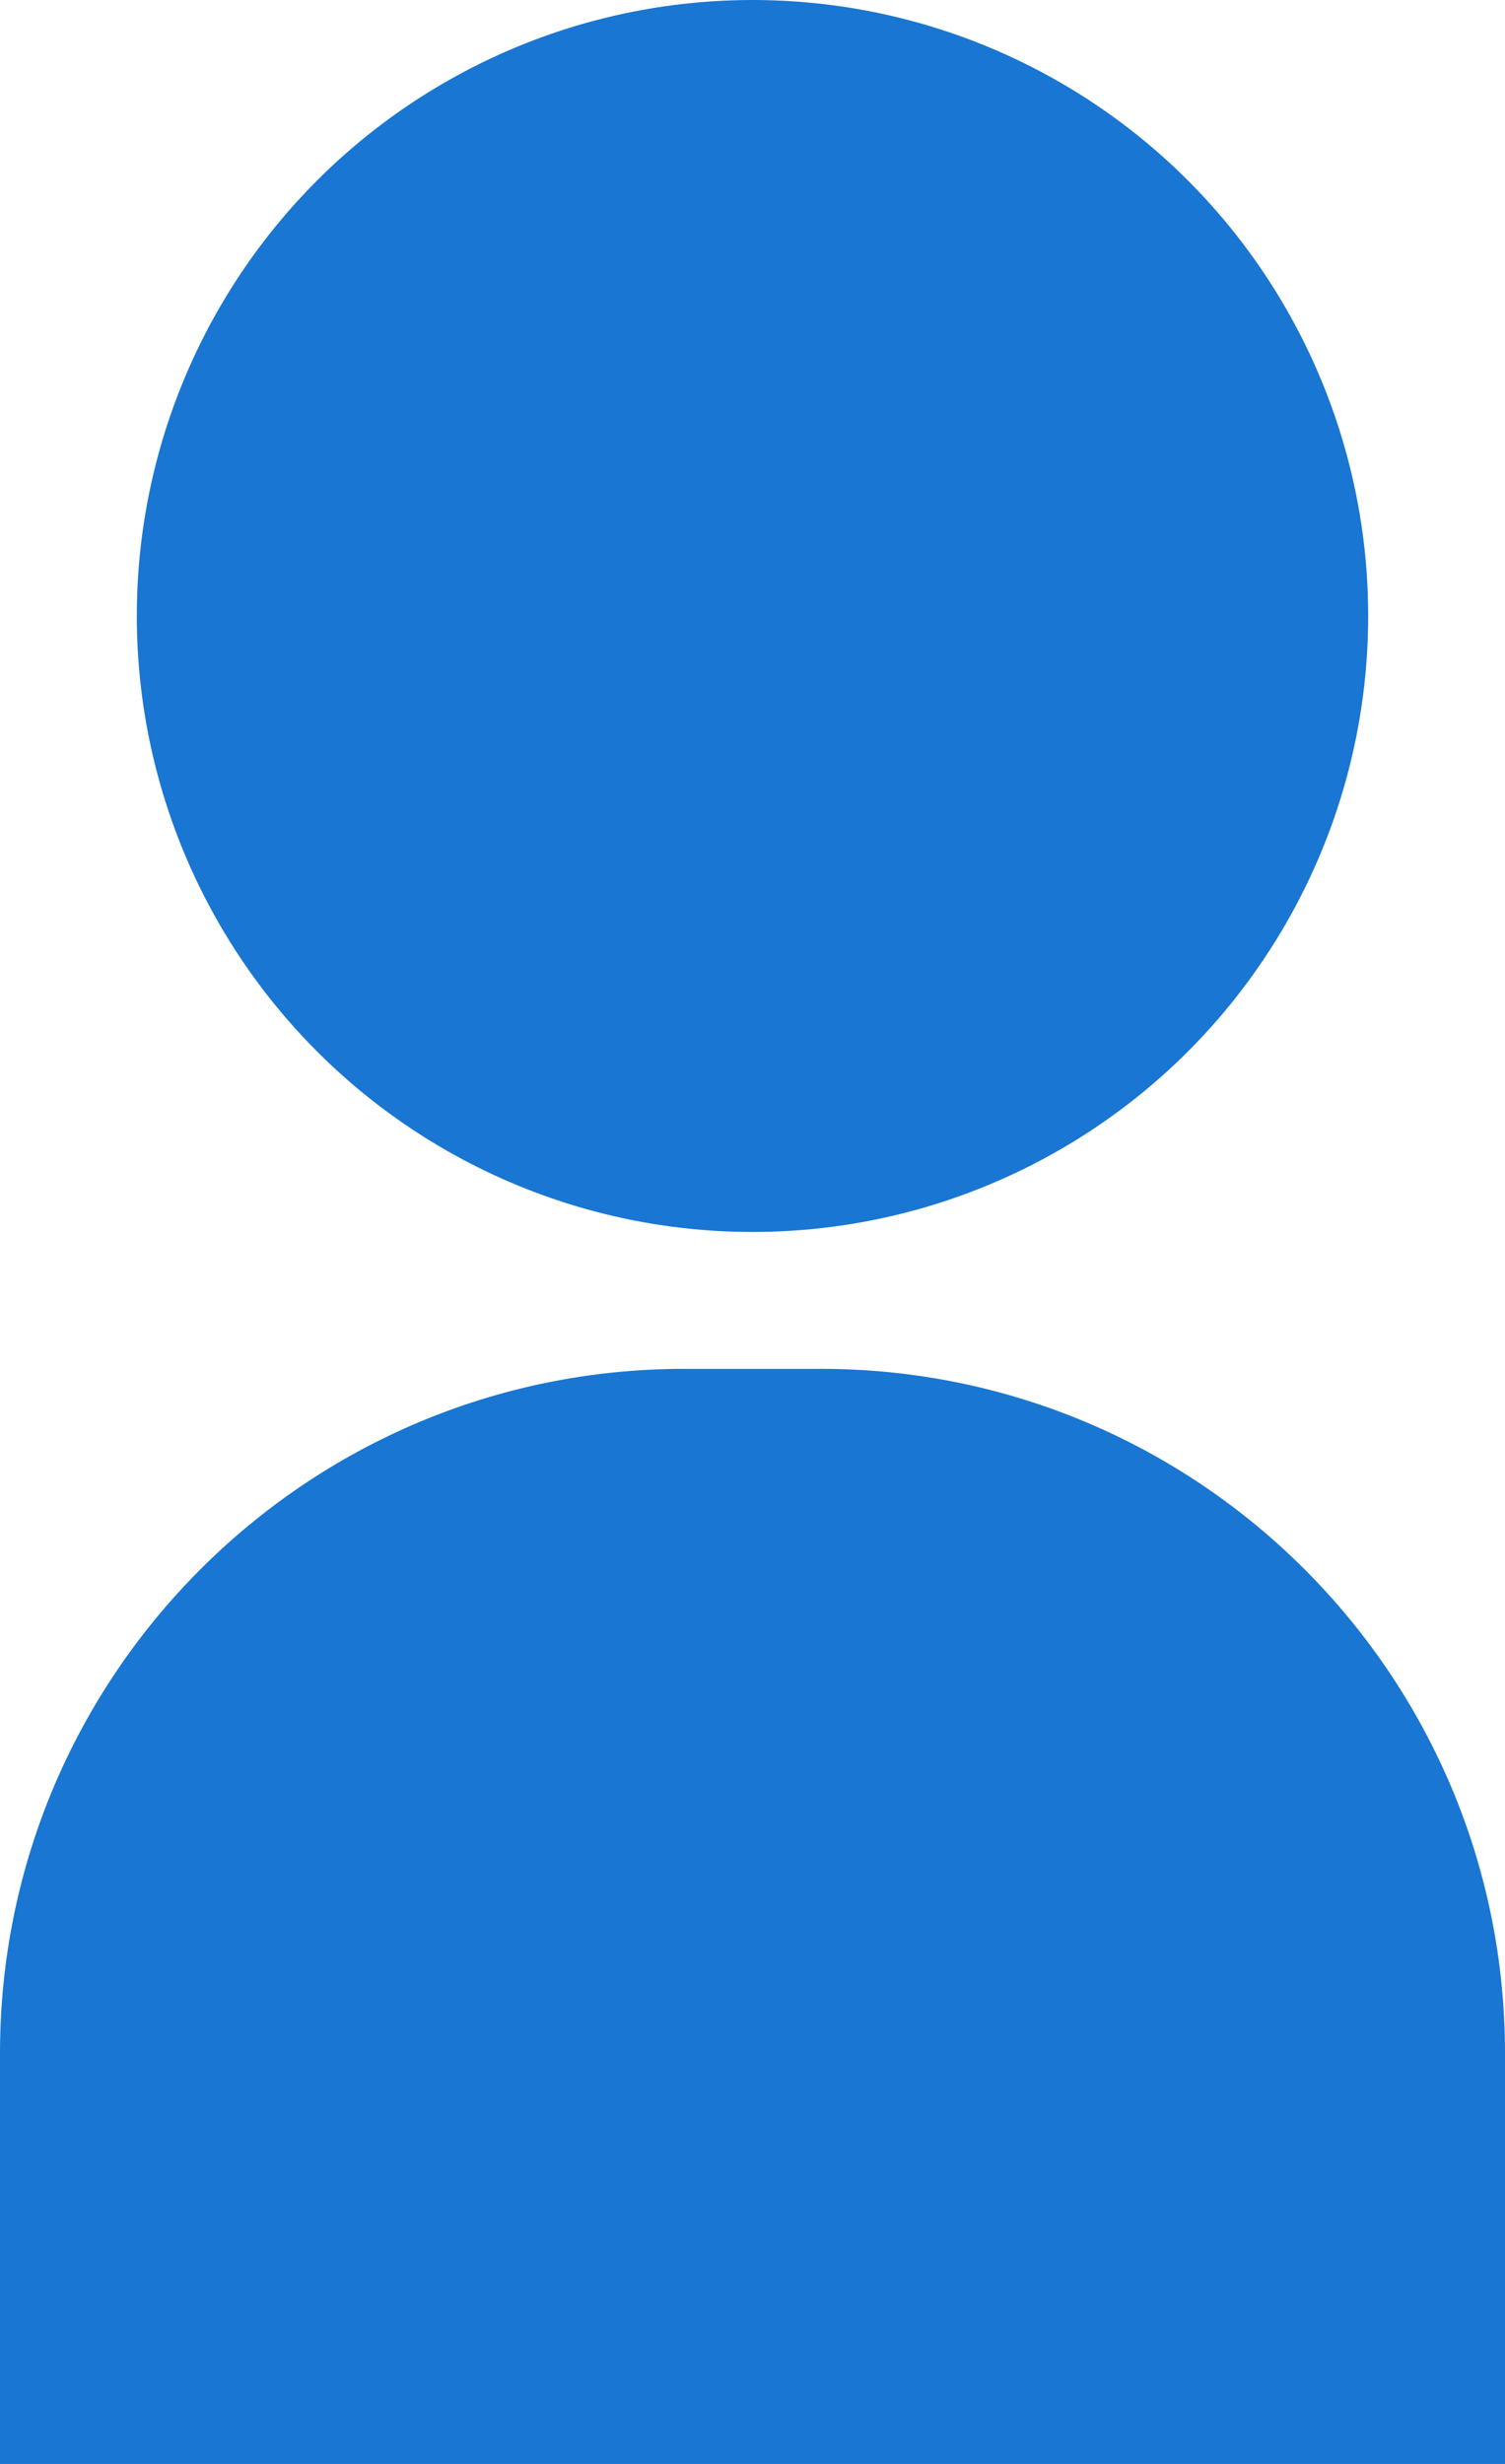 <svg width="11" height="18" viewBox="0 0 11 18" fill="none" xmlns="http://www.w3.org/2000/svg">
<circle cx="5.5" cy="4.5" r="4.5" fill="#1976D2"/>
<path d="M0 15C0 12.239 2.239 10 5 10H6C8.761 10 11 12.239 11 15V18H0V15Z" fill="#1976D2"/>
</svg>
